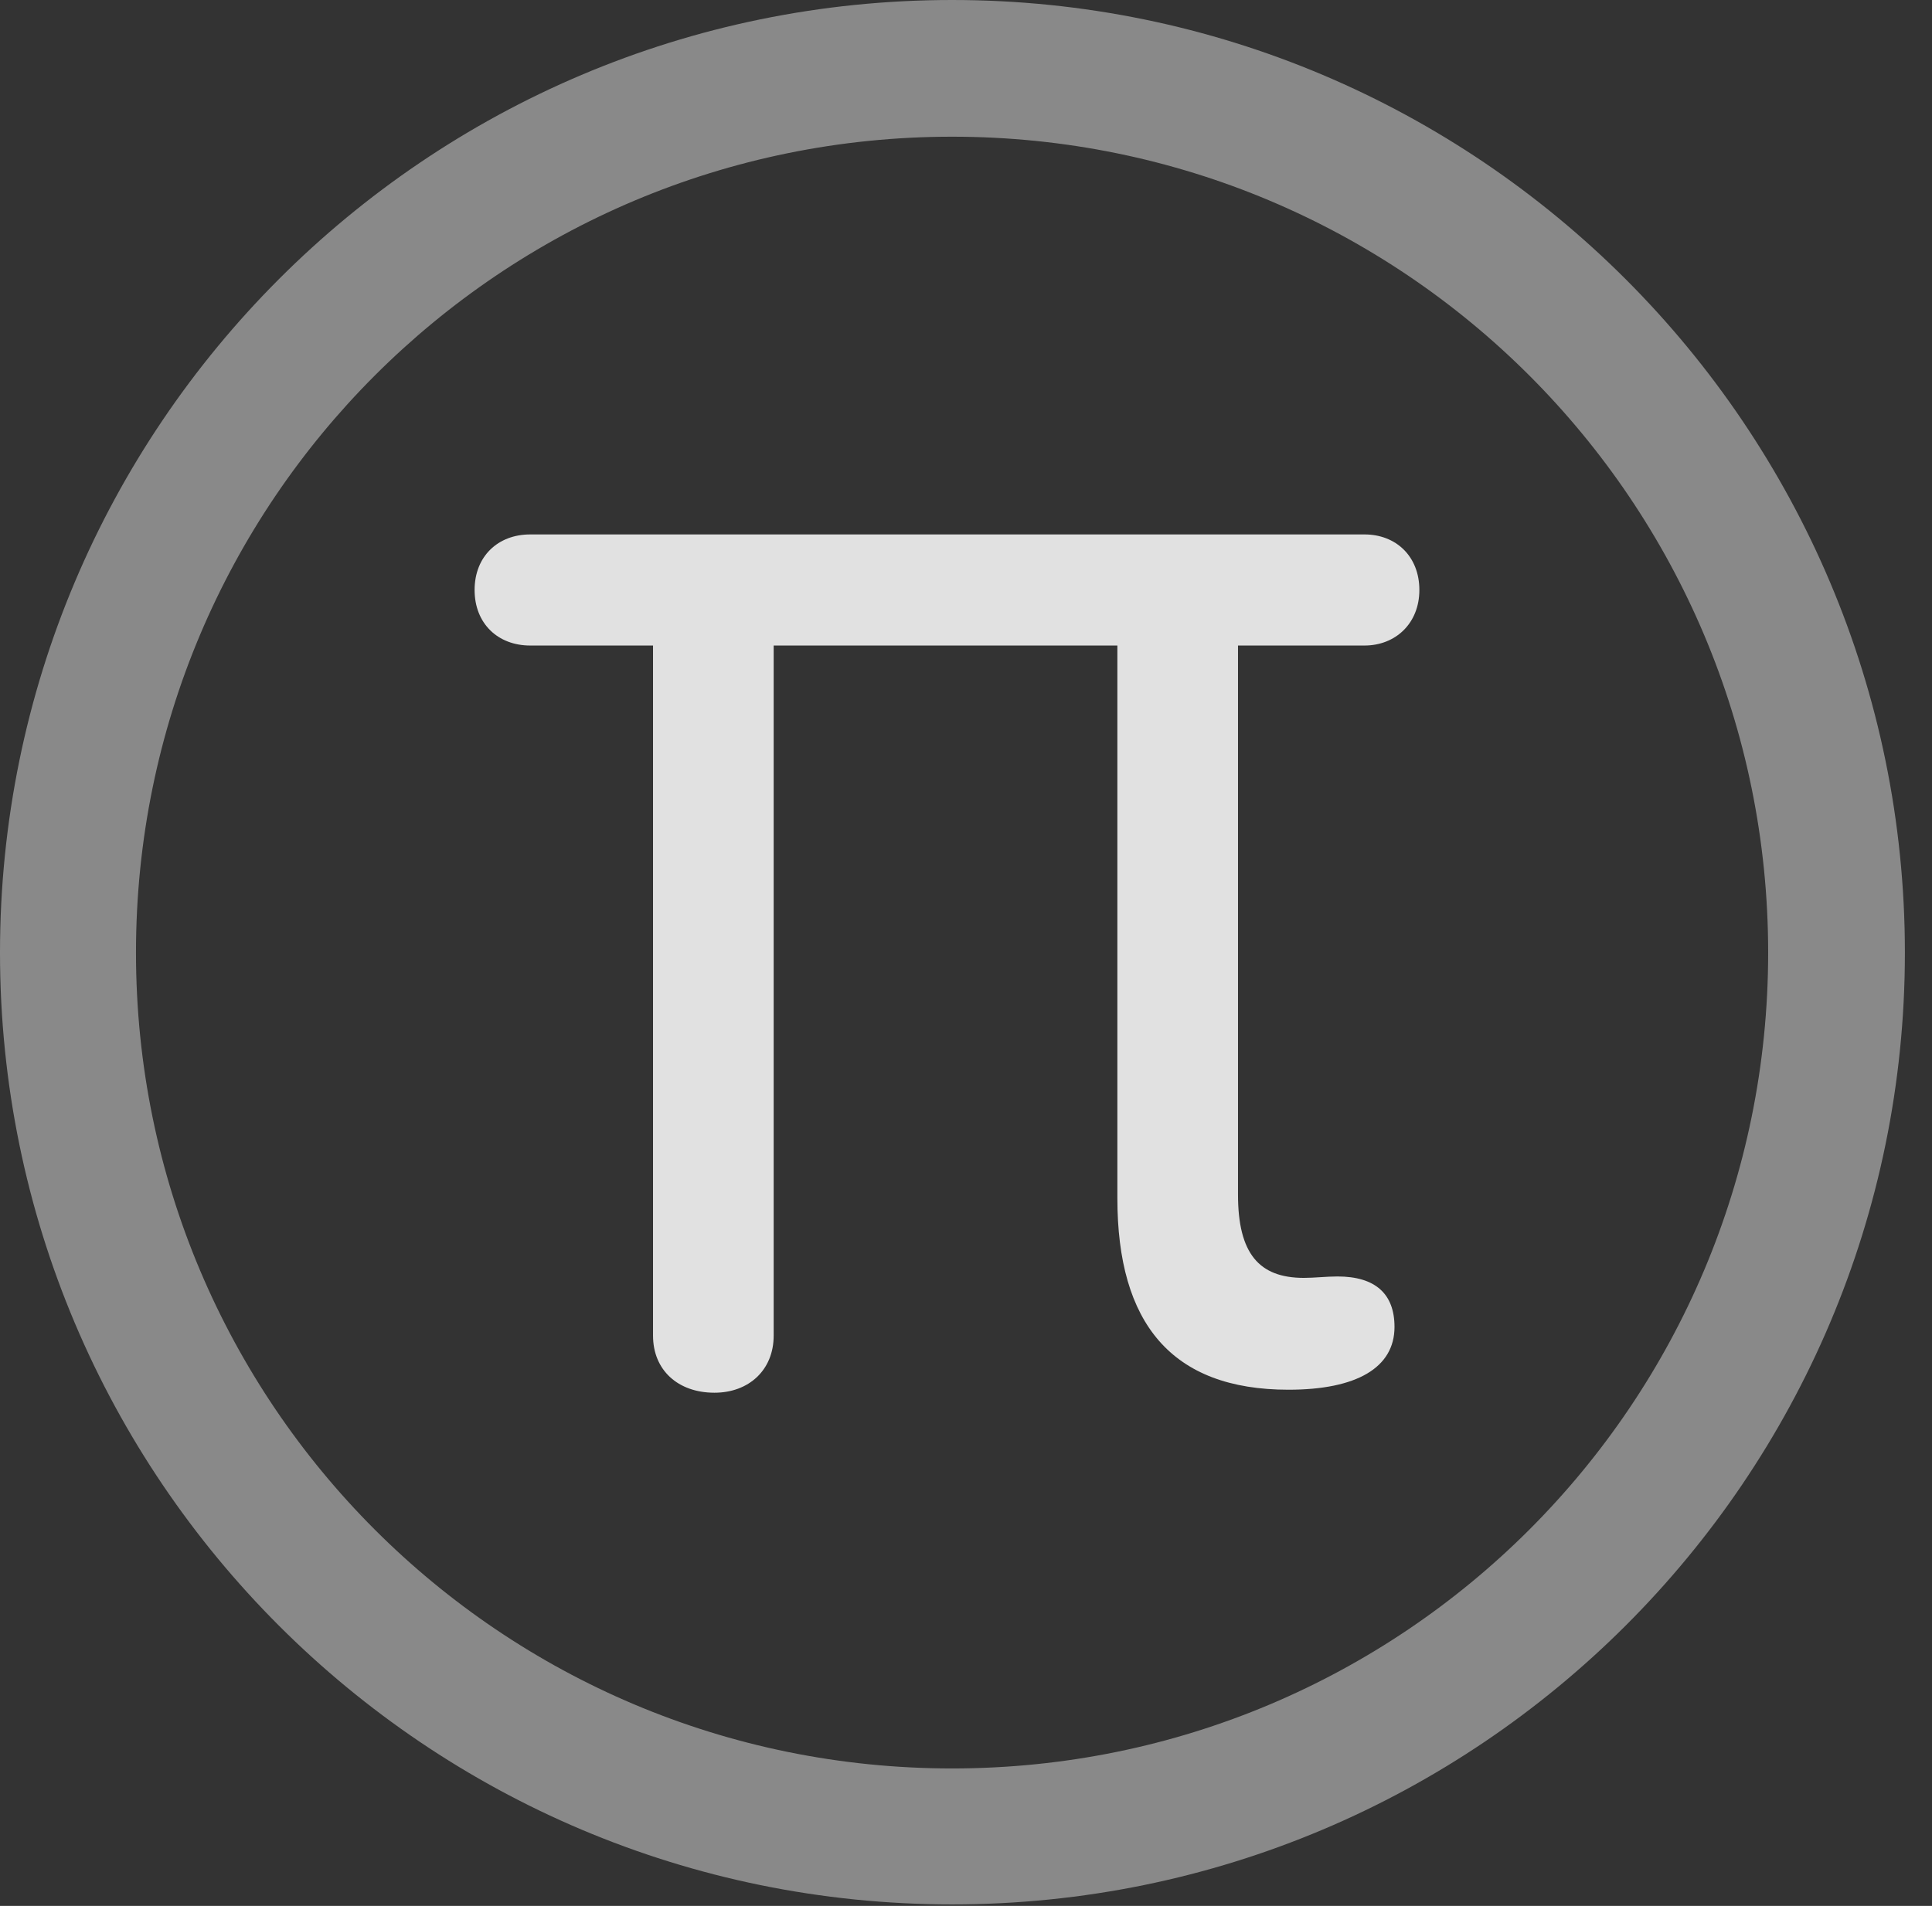 <?xml version="1.0" encoding="UTF-8"?>
<!--Generator: Apple Native CoreSVG 341-->
<!DOCTYPE svg
PUBLIC "-//W3C//DTD SVG 1.1//EN"
       "http://www.w3.org/Graphics/SVG/1.1/DTD/svg11.dtd">
<svg version="1.1" xmlns="http://www.w3.org/2000/svg" xmlns:xlink="http://www.w3.org/1999/xlink" viewBox="0 0 25.801 25.459">
 <rect x="0" y="0" width="25.801" height="25.459" fill="#333333" stroke="none"/>
 <g>
  <rect height="25.459" opacity="0" width="25.801" x="0" y="0"/>
  <path d="M12.715 25.439C19.736 25.439 25.439 19.746 25.439 12.725C25.439 5.703 19.736 0 12.715 0C5.693 0 0 5.703 0 12.725C0 19.746 5.693 25.439 12.715 25.439ZM12.715 23.623C6.689 23.623 1.816 18.75 1.816 12.725C1.816 6.699 6.689 1.826 12.715 1.826C18.74 1.826 23.613 6.699 23.613 12.725C23.613 18.75 18.74 23.623 12.715 23.623Z" fill="white" fill-opacity="0.425"/>
  <path d="M9.541 18.604C10 18.604 10.332 18.301 10.332 17.842L10.332 8.623L14.922 8.623L14.922 16.006C14.922 17.676 15.645 18.564 17.207 18.564C18.115 18.564 18.623 18.271 18.623 17.725C18.623 17.285 18.369 17.051 17.861 17.051C17.715 17.051 17.559 17.07 17.412 17.07C16.816 17.07 16.533 16.748 16.533 15.957L16.533 8.623L18.223 8.623C18.633 8.623 18.955 8.33 18.955 7.881C18.955 7.432 18.643 7.139 18.223 7.139L7.08 7.139C6.65 7.139 6.338 7.432 6.338 7.881C6.338 8.33 6.65 8.623 7.08 8.623L8.721 8.623L8.721 17.842C8.721 18.301 9.053 18.604 9.541 18.604Z" fill="white" fill-opacity="0.85"/>
 </g>
</svg>
